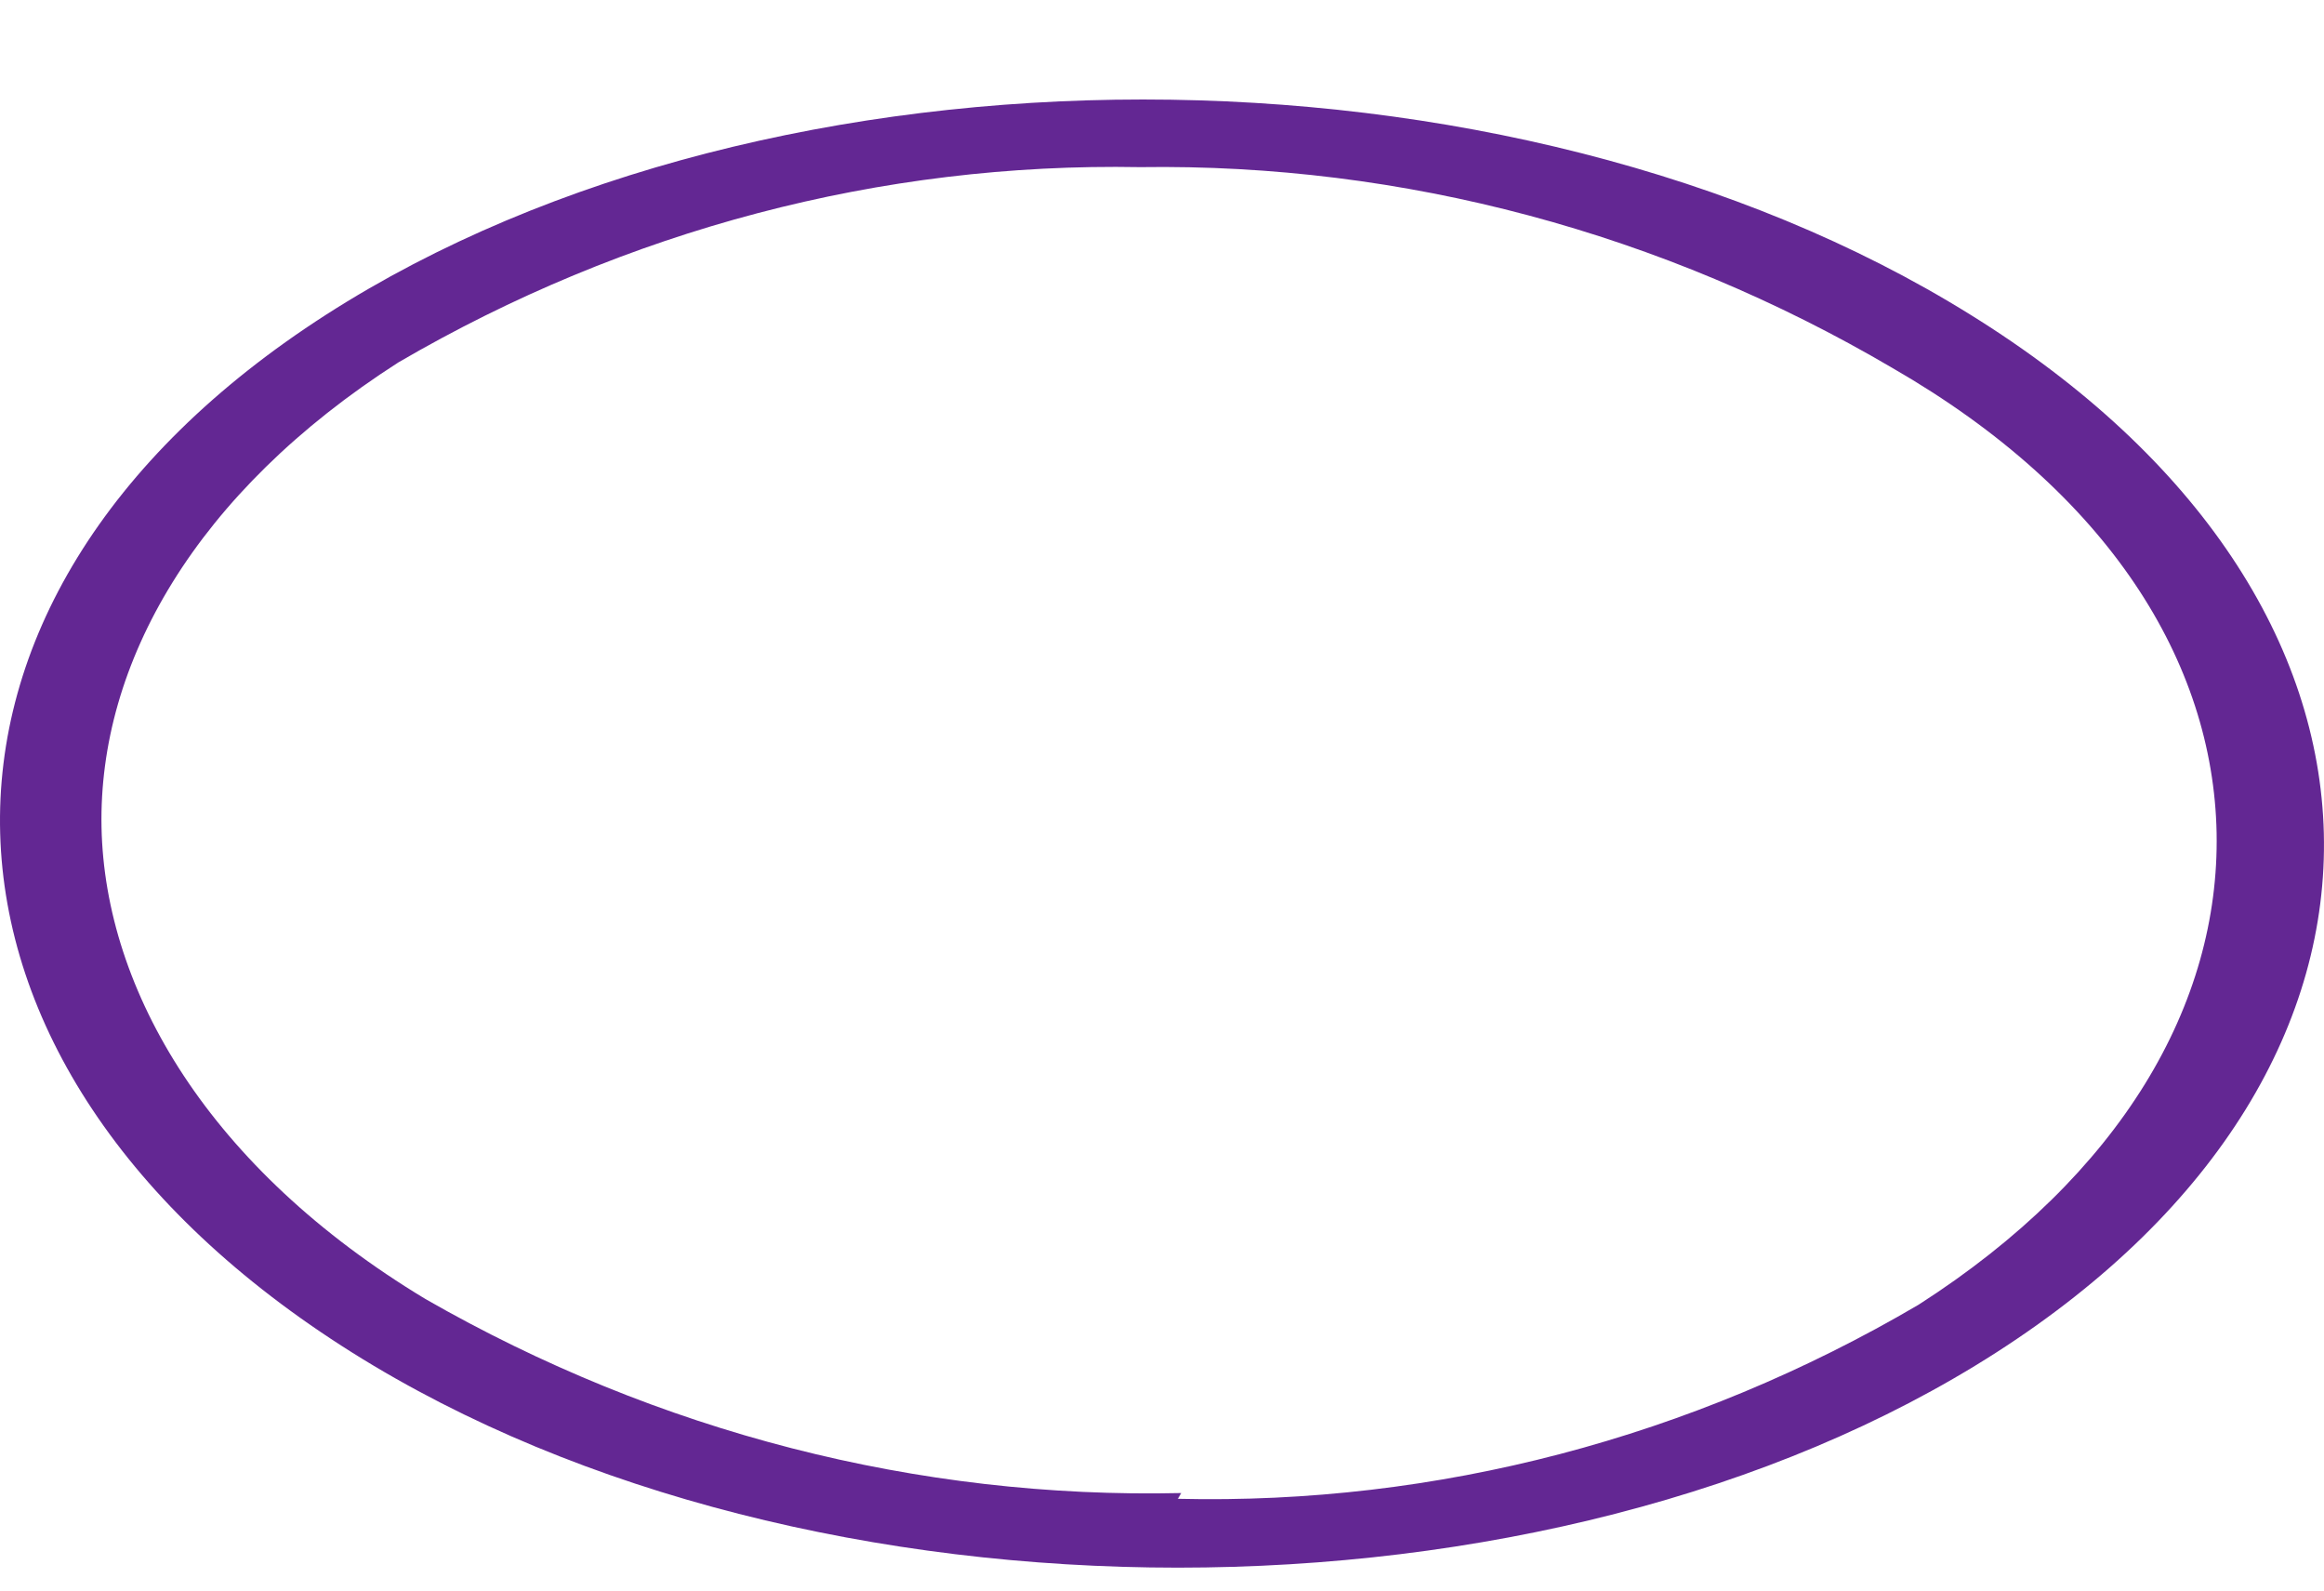 <svg width="19" height="13" viewBox="0 0 19 13" fill="none" xmlns="http://www.w3.org/2000/svg">
<path d="M16.109 2.572C19.878 4.909 19.975 8.708 16.321 11.054C12.667 13.399 6.612 13.399 2.878 11.054C-0.856 8.708 -0.988 4.918 2.666 2.572C6.32 0.227 12.34 0.227 16.109 2.572ZM9.63 12.25C11.743 12.3 13.831 11.753 15.685 10.664C17.345 9.6 18.148 8.204 18.122 6.808C18.095 5.412 17.239 4.026 15.474 3.009C13.589 1.901 11.469 1.335 9.321 1.366C7.206 1.327 5.117 1.877 3.257 2.962C1.598 4.025 0.804 5.422 0.83 6.761C0.857 8.1 1.713 9.553 3.478 10.617C5.377 11.706 7.505 12.252 9.657 12.203" fill="#632793"/>
</svg>
